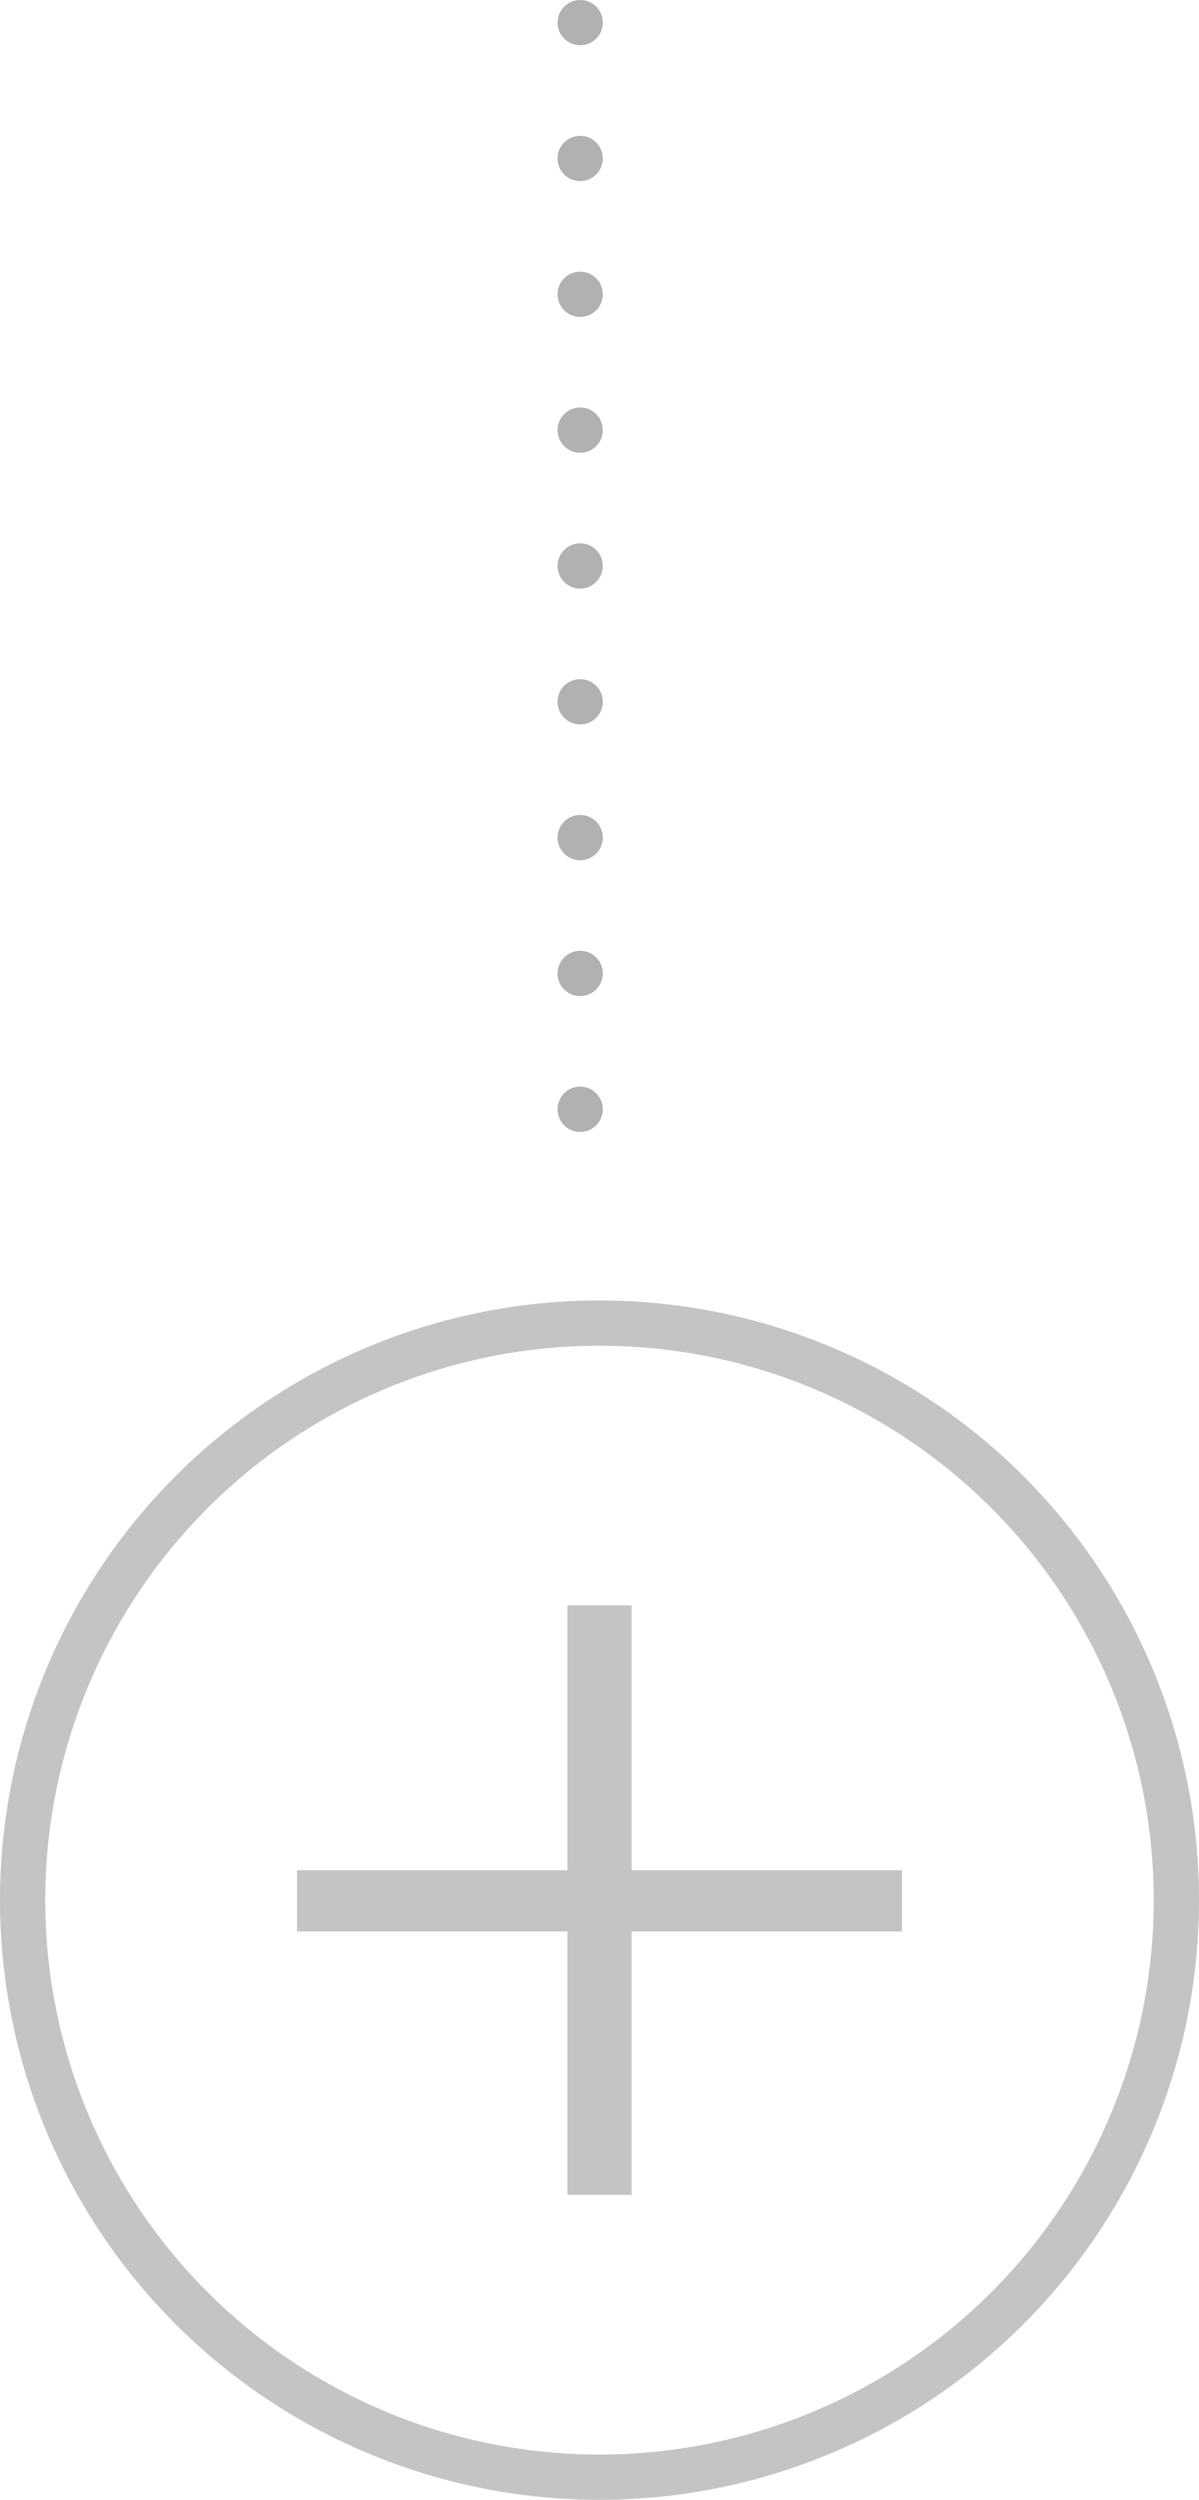 <?xml version="1.0" encoding="utf-8"?>
<!-- Generator: Adobe Illustrator 26.2.1, SVG Export Plug-In . SVG Version: 6.00 Build 0)  -->
<svg version="1.1" id="Ebene_1" xmlns="http://www.w3.org/2000/svg" xmlns:xlink="http://www.w3.org/1999/xlink" x="0px" y="0px"
	 width="26.49px" height="55.212px" viewBox="0 0 26.49 55.212" enable-background="new 0 0 26.49 55.212" xml:space="preserve">
<line fill="none" stroke="#B1B1B1" stroke-linecap="round" stroke-linejoin="round" stroke-dasharray="0,3" x1="12.818" y1="3.5" x2="12.818" y2="23"/>
<path fill="none" stroke="#B1B1B1" stroke-linecap="round" stroke-linejoin="round" d="M12.818,24.5L12.818,24.5 M12.818,0.5
	L12.818,0.5"/>
<circle fill="none" stroke="#C4C4C4" stroke-linecap="round" stroke-linejoin="round" cx="13.245" cy="41.967" r="12.745"/>
<g>
	<path fill="#C4C4C4" d="M19.928,42.658h-5.975v5.818h-1.416v-5.818H6.562v-1.352h5.975v-5.85h1.416v5.85h5.975V42.658z"/>
</g>
</svg>
